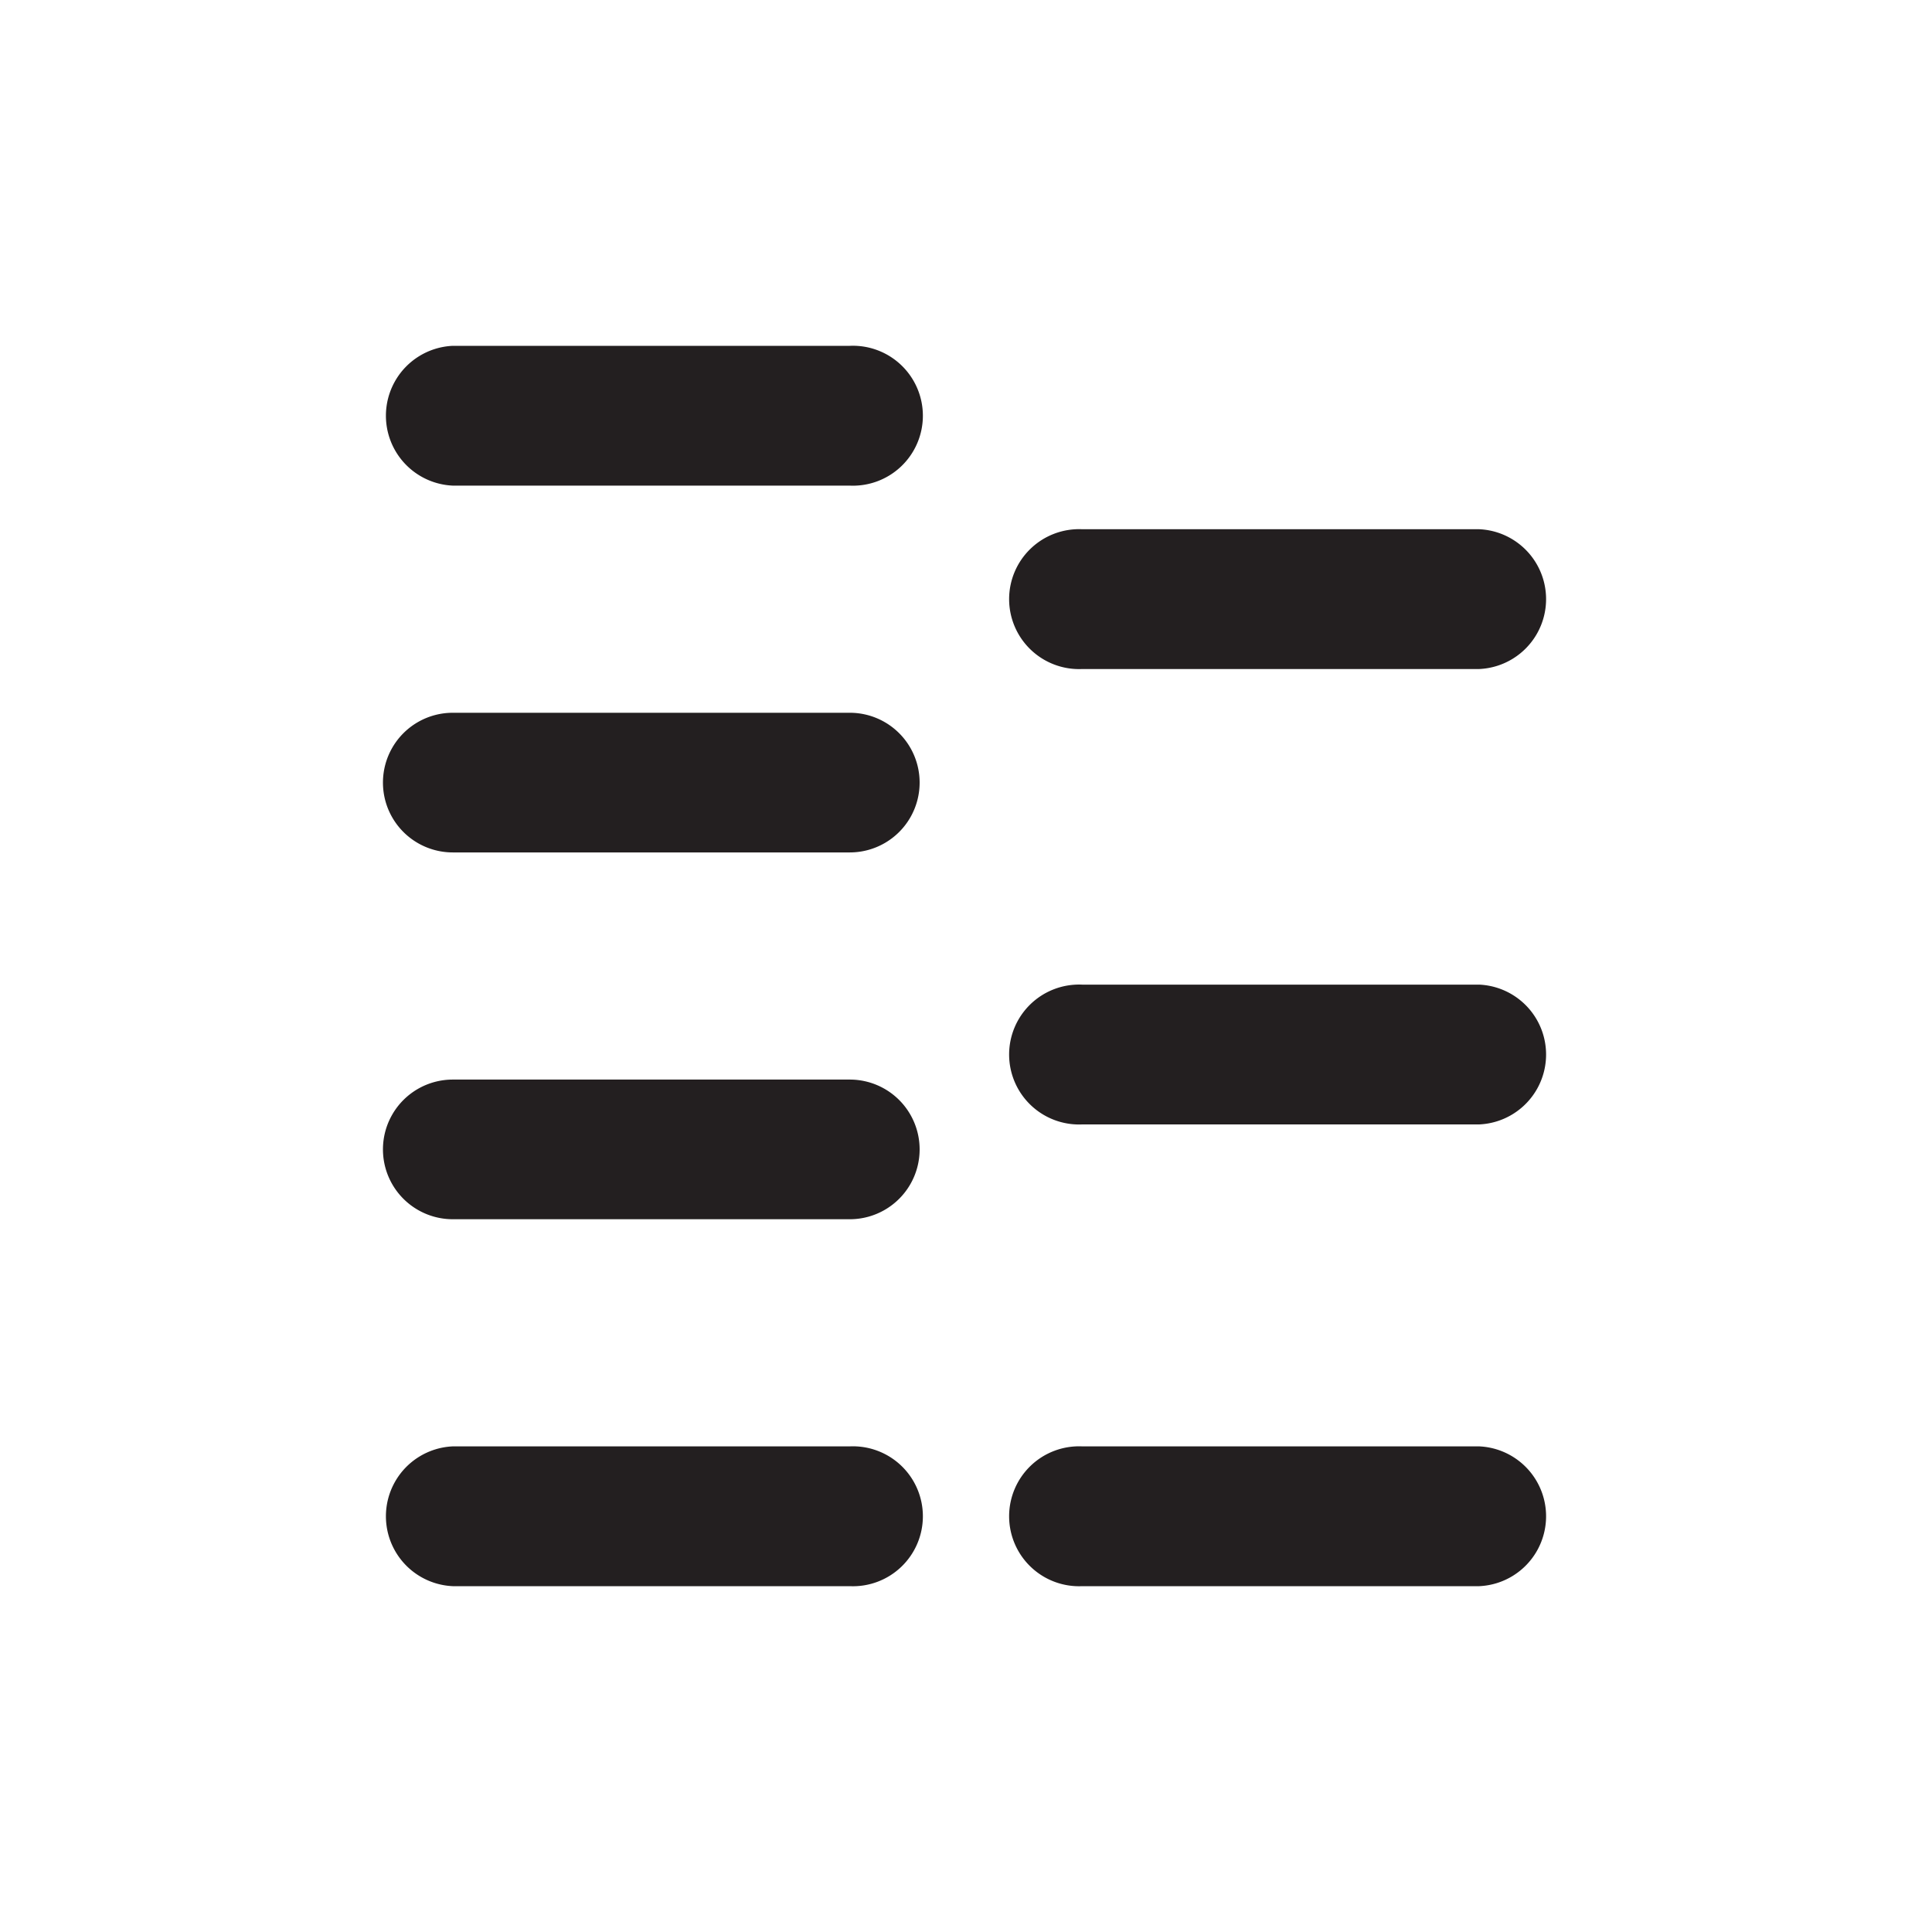 <svg id="Layer_2" data-name="Layer 2" xmlns="http://www.w3.org/2000/svg" viewBox="0 0 140 140"><path d="M61.58,114.94H32.81a5.07,5.07,0,0,1,0-10.13H61.58a5.07,5.07,0,1,1,0,10.13Z" fill="#231f20"/><path d="M61.58,88.35H32.81a5.06,5.06,0,0,1,0-10.12H61.58a5.06,5.06,0,1,1,0,10.12Z" fill="#231f20"/><path d="M61.58,61.77H32.81a5.06,5.06,0,0,1,0-10.12H61.58a5.06,5.06,0,1,1,0,10.12Z" fill="#231f20"/><path d="M61.58,35.19H32.81a5.07,5.07,0,0,1,0-10.13H61.58a5.07,5.07,0,1,1,0,10.13Z" fill="#231f20"/><path d="M107.19,114.94H78.42a5.07,5.07,0,1,1,0-10.13h28.77a5.07,5.07,0,0,1,0,10.13Z" fill="#231f20"/><path d="M107.19,81.48H78.42a5.07,5.07,0,1,1,0-10.13h28.77a5.07,5.07,0,0,1,0,10.13Z" fill="#231f20"/><path d="M107.19,48.48H78.42a5.07,5.07,0,1,1,0-10.13h28.77a5.07,5.07,0,0,1,0,10.13Z" fill="#231f20"/></svg>
